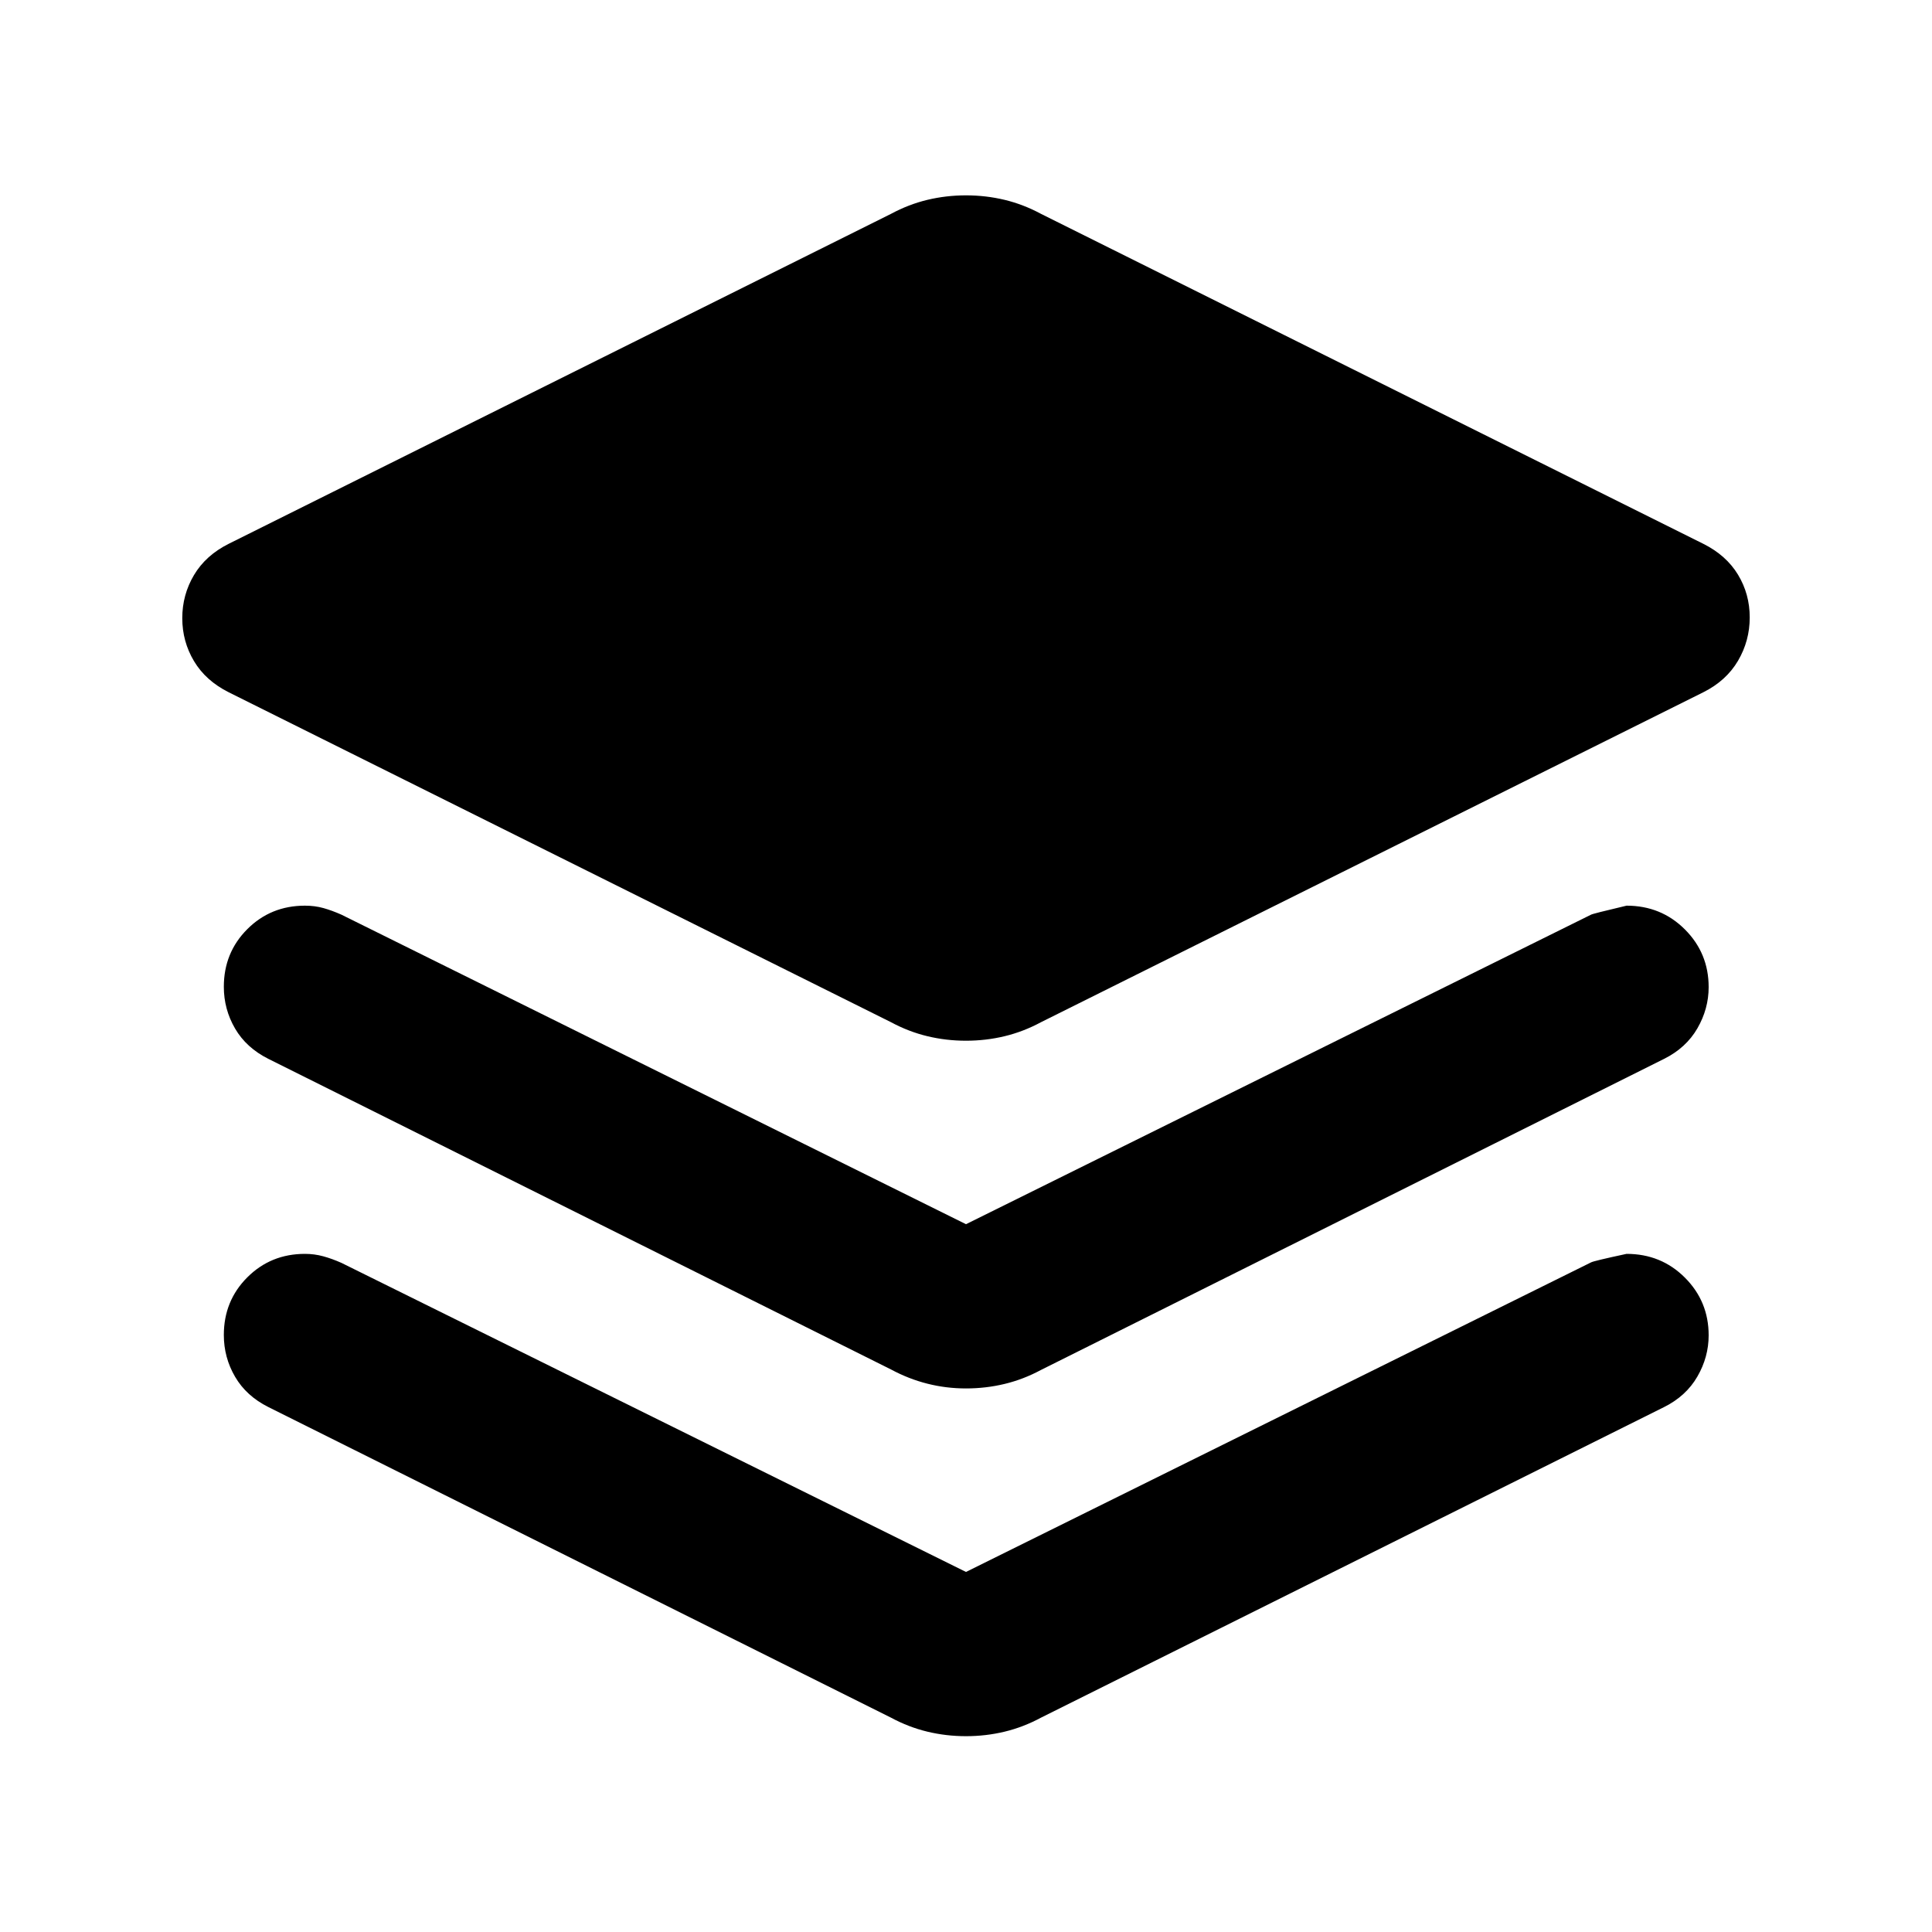 <svg xmlns="http://www.w3.org/2000/svg" height="20" viewBox="0 -960 960 960" width="20"><path d="M480-442.87q-9.86 0-19.17-2.24-9.32-2.24-18.09-6.96L113.67-616q-11.43-5.72-17.27-15.48-5.83-9.76-5.83-21.37 0-11.61 5.83-21.42 5.84-9.82 17.27-15.53l329.07-163.94q8.77-4.72 18.09-6.96 9.31-2.23 19.17-2.23 9.86 0 19.17 2.23 9.32 2.24 18.09 6.96L846.33-689.8q11.43 5.71 17.27 15.35 5.83 9.64 5.83 21.25t-5.83 21.55q-5.84 9.93-17.27 15.65L517.26-452.07q-8.77 4.72-18.09 6.96-9.31 2.24-19.17 2.24Zm0 91.17 310.57-153.8q.71-.48 17.66-4.48 17.18 0 28.99 11.81 11.8 11.8 11.8 28.67 0 10.78-5.6 20.48-5.59 9.69-16.55 15.17L517.26-279.28q-8.77 4.71-18.09 6.95-9.31 2.24-19.17 2.24-9.86 0-19.17-2.36-9.32-2.35-18.09-7.07L133.37-433.85q-10.96-5.48-16.55-15.05-5.6-9.58-5.6-20.77 0-16.98 11.66-28.64 11.67-11.67 28.64-11.67 4.93 0 9.2 1.2t8.95 3.28L480-351.7Zm0 172.79 310.57-153.81q1.19-.71 17.66-4.24 17.18 0 28.99 11.81 11.8 11.8 11.8 28.67 0 10.78-5.6 20.48-5.59 9.7-16.55 15.17L517.26-106.5q-8.77 4.72-18.09 6.96-9.31 2.24-19.17 2.24-9.86 0-19.17-2.24-9.32-2.24-18.09-6.96L133.37-260.83q-10.96-5.47-16.55-15.05-5.6-9.57-5.6-20.77 0-16.98 11.66-28.64 11.67-11.67 28.64-11.67 4.69 0 9.08 1.2t9.07 3.28L480-178.91Z"/></svg>